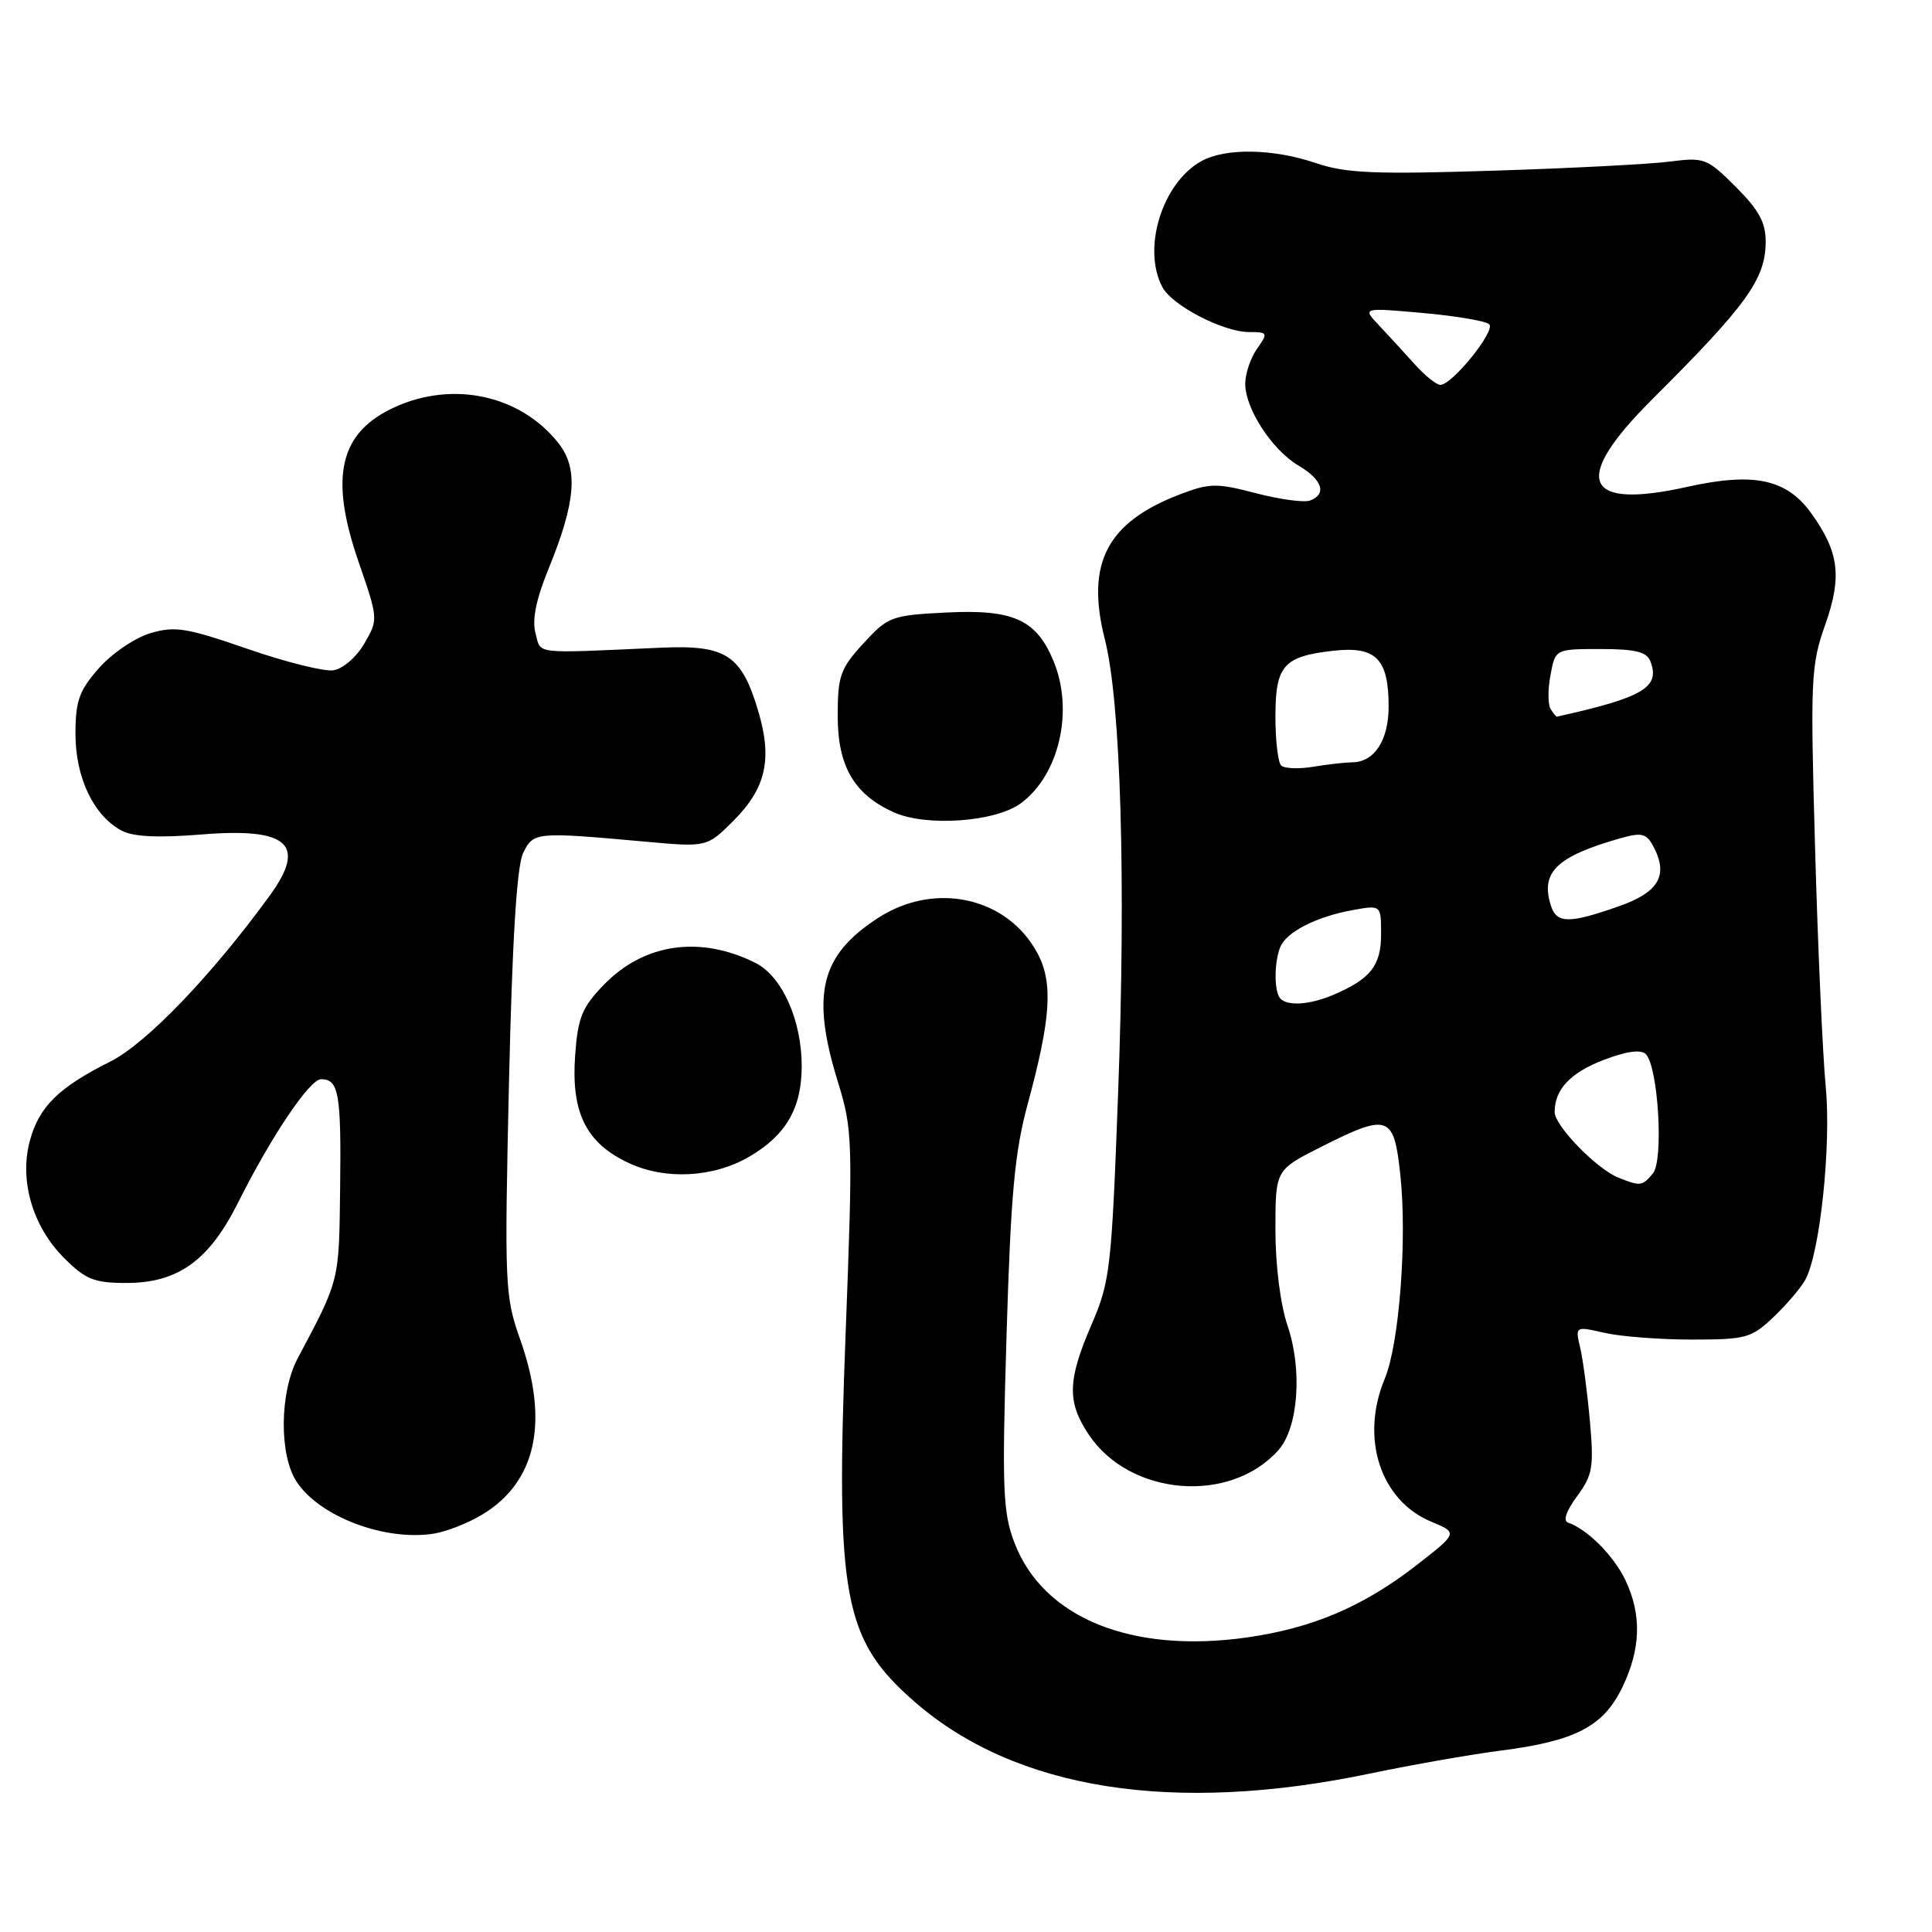 <?xml version="1.0" encoding="UTF-8" standalone="no"?>
<!DOCTYPE svg PUBLIC "-//W3C//DTD SVG 1.1//EN" "http://www.w3.org/Graphics/SVG/1.1/DTD/svg11.dtd" >
<svg xmlns="http://www.w3.org/2000/svg" xmlns:xlink="http://www.w3.org/1999/xlink" version="1.1" viewBox="0 0 256 256">
 <g >
 <path fill="currentColor"
d=" M 181.50 235.01 C 187.00 233.86 194.79 232.49 198.81 231.97 C 208.75 230.70 212.45 228.78 214.96 223.59 C 217.42 218.50 217.56 213.97 215.37 209.37 C 213.84 206.15 210.30 202.60 207.78 201.76 C 207.08 201.53 207.54 200.19 208.97 198.26 C 211.03 195.47 211.21 194.41 210.67 188.32 C 210.34 184.57 209.76 180.20 209.39 178.61 C 208.71 175.72 208.71 175.72 212.61 176.61 C 214.75 177.10 219.96 177.50 224.19 177.50 C 231.36 177.50 232.08 177.30 235.02 174.50 C 236.75 172.85 238.64 170.63 239.22 169.56 C 241.17 165.97 242.66 151.77 241.92 144.00 C 241.52 139.88 240.88 125.70 240.51 112.50 C 239.87 89.96 239.95 88.15 241.85 82.78 C 244.09 76.43 243.70 73.19 240.05 68.08 C 236.78 63.48 232.45 62.54 223.58 64.51 C 209.76 67.59 208.17 63.63 218.91 52.93 C 231.42 40.46 233.91 37.02 233.96 32.13 C 233.99 29.51 233.11 27.88 230.02 24.78 C 226.20 20.97 225.83 20.82 221.27 21.41 C 218.64 21.75 208.08 22.30 197.79 22.62 C 182.12 23.12 178.31 22.95 174.36 21.61 C 168.74 19.69 162.38 19.58 159.19 21.35 C 153.99 24.24 151.30 32.95 154.03 38.06 C 155.34 40.50 162.10 44.00 165.52 44.00 C 168.00 44.00 168.05 44.10 166.56 46.22 C 165.70 47.44 165.00 49.53 165.00 50.85 C 165.00 54.17 168.55 59.62 172.07 61.70 C 175.22 63.56 175.85 65.46 173.60 66.32 C 172.83 66.62 169.60 66.18 166.44 65.36 C 161.22 63.99 160.27 64.01 156.39 65.49 C 146.66 69.20 143.84 74.64 146.40 84.73 C 148.52 93.03 149.21 116.77 148.15 145.00 C 147.29 168.10 147.09 169.84 144.64 175.50 C 141.44 182.91 141.37 185.75 144.27 190.10 C 149.72 198.25 162.99 199.34 169.40 192.15 C 172.03 189.19 172.60 181.52 170.61 175.67 C 169.66 172.88 169.00 167.65 169.00 162.98 C 169.00 155.03 169.00 155.03 174.97 152.01 C 183.99 147.46 184.70 147.71 185.55 155.67 C 186.47 164.21 185.41 178.09 183.49 182.68 C 180.21 190.53 182.89 198.80 189.62 201.62 C 193.20 203.11 193.20 203.11 187.69 207.40 C 180.63 212.88 173.93 215.73 165.24 216.97 C 149.91 219.14 138.22 214.38 134.42 204.42 C 132.88 200.40 132.76 197.34 133.37 177.00 C 133.93 158.32 134.44 152.68 136.17 146.31 C 139.27 134.89 139.57 130.21 137.45 126.27 C 133.45 118.85 123.87 116.75 116.34 121.64 C 108.70 126.59 107.44 131.75 111.03 143.37 C 112.98 149.69 113.03 151.05 112.04 176.95 C 110.71 211.72 111.77 217.29 121.22 225.52 C 134.59 237.16 155.48 240.45 181.50 235.01 Z  M 63.85 200.72 C 71.08 196.38 72.81 188.41 68.90 177.41 C 66.90 171.76 66.84 170.25 67.44 143.55 C 67.87 124.62 68.48 114.79 69.31 113.05 C 70.68 110.23 70.91 110.21 85.59 111.53 C 93.67 112.26 93.67 112.26 97.19 108.75 C 101.50 104.43 102.37 100.60 100.47 94.22 C 98.26 86.78 96.21 85.44 87.64 85.82 C 70.36 86.59 71.73 86.75 70.96 83.91 C 70.48 82.15 71.03 79.42 72.67 75.41 C 76.31 66.52 76.66 62.09 74.00 58.72 C 69.00 52.38 60.09 50.41 52.33 53.94 C 44.99 57.27 43.61 63.12 47.49 74.38 C 50.13 82.02 50.13 82.09 48.27 85.28 C 47.23 87.08 45.41 88.64 44.17 88.82 C 42.94 89.00 37.81 87.72 32.77 85.97 C 24.71 83.18 23.16 82.93 19.90 83.91 C 17.86 84.52 14.79 86.61 13.09 88.55 C 10.48 91.52 10.00 92.88 10.00 97.28 C 10.01 103.05 12.41 108.08 16.11 110.06 C 17.64 110.88 20.96 111.04 26.74 110.57 C 38.19 109.64 40.68 111.87 35.75 118.66 C 28.06 129.24 19.39 138.27 14.62 140.66 C 7.75 144.10 5.18 146.63 3.95 151.18 C 2.54 156.43 4.32 162.52 8.49 166.69 C 11.35 169.55 12.48 170.00 16.75 170.00 C 23.56 170.00 27.69 167.04 31.50 159.44 C 35.94 150.57 41.03 143.00 42.55 143.00 C 44.89 143.00 45.22 144.89 45.07 157.33 C 44.92 169.91 45.04 169.44 39.44 180.00 C 37.05 184.51 36.97 192.79 39.30 196.33 C 42.33 200.96 51.01 204.25 57.50 203.21 C 59.15 202.95 62.01 201.83 63.85 200.72 Z  M 99.31 153.25 C 104.17 150.40 106.23 146.82 106.23 141.25 C 106.23 135.19 103.62 129.36 100.12 127.60 C 92.79 123.92 85.34 124.99 80.03 130.47 C 77.12 133.47 76.57 134.82 76.21 139.83 C 75.66 147.45 77.66 151.47 83.32 154.11 C 88.17 156.38 94.55 156.04 99.31 153.25 Z  M 135.25 106.45 C 140.36 102.71 142.33 94.12 139.58 87.55 C 137.31 82.09 134.25 80.72 125.41 81.16 C 118.11 81.53 117.66 81.70 114.40 85.26 C 111.34 88.60 111.00 89.56 111.00 94.85 C 111.00 101.53 113.16 105.25 118.42 107.63 C 122.69 109.57 131.87 108.93 135.25 106.45 Z  M 214.42 156.03 C 211.54 154.87 206.00 149.16 206.00 147.36 C 206.00 144.34 208.09 142.13 212.54 140.43 C 215.49 139.30 217.43 139.03 218.07 139.67 C 219.72 141.32 220.47 153.73 219.02 155.48 C 217.60 157.18 217.35 157.22 214.42 156.03 Z  M 169.67 132.33 C 168.83 131.49 168.80 127.68 169.62 125.54 C 170.40 123.52 174.37 121.47 179.25 120.59 C 183.00 119.91 183.00 119.91 183.00 123.80 C 183.00 127.94 181.61 129.71 176.70 131.81 C 173.60 133.13 170.68 133.35 169.67 132.33 Z  M 205.50 120.00 C 204.09 115.56 206.25 113.48 214.75 111.06 C 217.52 110.28 218.16 110.43 219.06 112.12 C 221.12 115.97 219.83 118.22 214.50 120.09 C 207.89 122.41 206.26 122.39 205.50 120.00 Z  M 169.75 101.42 C 169.34 101.01 169.00 98.10 169.00 94.96 C 169.00 88.19 170.07 86.97 176.66 86.23 C 182.32 85.59 184.00 87.28 184.00 93.62 C 184.00 98.09 182.11 100.99 179.18 101.01 C 178.26 101.02 175.93 101.28 174.00 101.60 C 172.07 101.92 170.16 101.84 169.75 101.42 Z  M 205.46 93.94 C 205.10 93.35 205.09 91.32 205.45 89.44 C 206.09 86.00 206.09 86.00 212.08 86.00 C 216.70 86.00 218.21 86.37 218.69 87.64 C 220.01 91.08 217.74 92.42 206.31 94.96 C 206.20 94.98 205.82 94.52 205.46 93.94 Z  M 187.44 48.25 C 186.09 46.74 183.97 44.43 182.74 43.13 C 180.50 40.76 180.50 40.76 188.50 41.47 C 192.90 41.86 196.87 42.53 197.33 42.97 C 198.22 43.81 192.42 51.00 190.85 51.00 C 190.33 51.00 188.80 49.76 187.44 48.25 Z "/>
</g>
</svg>